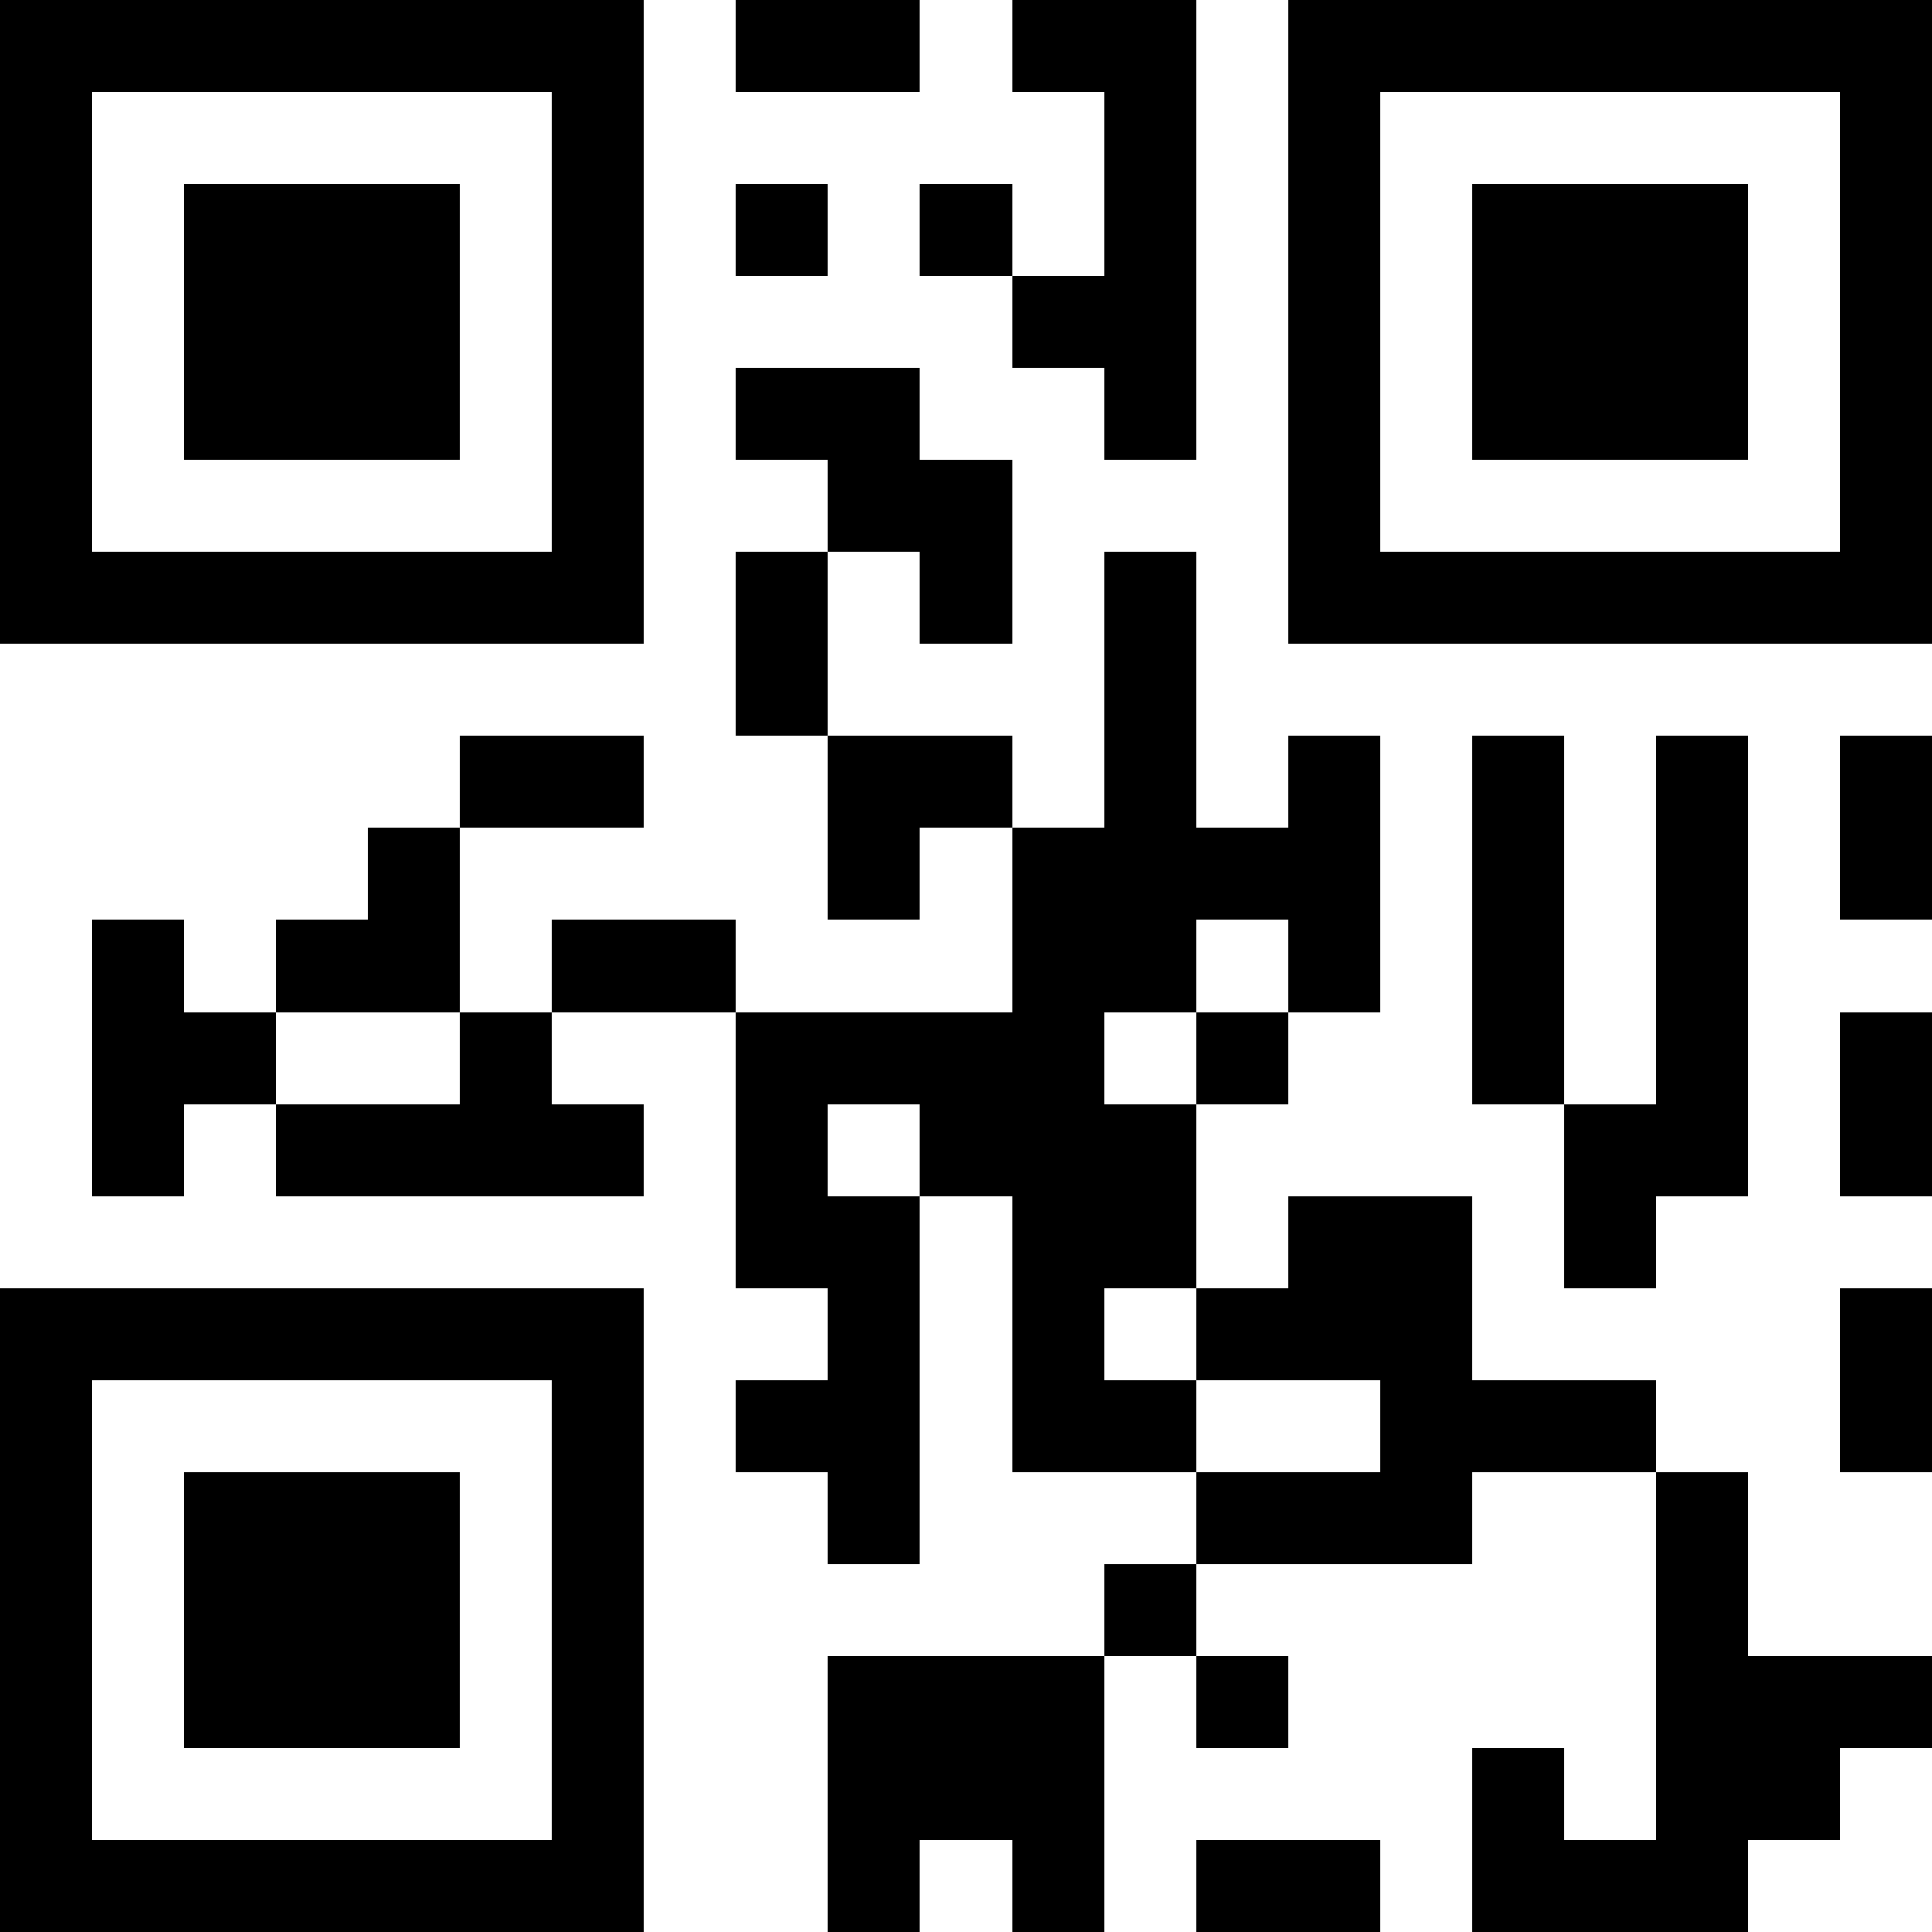 <?xml version="1.0" standalone="yes"?>
<svg version="1.1" xmlns="http://www.w3.org/2000/svg" xmlns:xlink="http://www.w3.org/1999/xlink" xmlns:ev="http://www.w3.org/2001/xml-events" width="231" height="231" shape-rendering="crispEdges">
<rect width="11" height="11" x="0" y="0" style="fill:#000"/><rect width="11" height="11" x="11" y="0" style="fill:#000"/><rect width="11" height="11" x="22" y="0" style="fill:#000"/><rect width="11" height="11" x="33" y="0" style="fill:#000"/><rect width="11" height="11" x="44" y="0" style="fill:#000"/><rect width="11" height="11" x="55" y="0" style="fill:#000"/><rect width="11" height="11" x="66" y="0" style="fill:#000"/><rect width="11" height="11" x="88" y="0" style="fill:#000"/><rect width="11" height="11" x="99" y="0" style="fill:#000"/><rect width="11" height="11" x="121" y="0" style="fill:#000"/><rect width="11" height="11" x="132" y="0" style="fill:#000"/><rect width="11" height="11" x="154" y="0" style="fill:#000"/><rect width="11" height="11" x="165" y="0" style="fill:#000"/><rect width="11" height="11" x="176" y="0" style="fill:#000"/><rect width="11" height="11" x="187" y="0" style="fill:#000"/><rect width="11" height="11" x="198" y="0" style="fill:#000"/><rect width="11" height="11" x="209" y="0" style="fill:#000"/><rect width="11" height="11" x="220" y="0" style="fill:#000"/>
<rect width="11" height="11" x="0" y="11" style="fill:#000"/><rect width="11" height="11" x="66" y="11" style="fill:#000"/><rect width="11" height="11" x="132" y="11" style="fill:#000"/><rect width="11" height="11" x="154" y="11" style="fill:#000"/><rect width="11" height="11" x="220" y="11" style="fill:#000"/>
<rect width="11" height="11" x="0" y="22" style="fill:#000"/><rect width="11" height="11" x="22" y="22" style="fill:#000"/><rect width="11" height="11" x="33" y="22" style="fill:#000"/><rect width="11" height="11" x="44" y="22" style="fill:#000"/><rect width="11" height="11" x="66" y="22" style="fill:#000"/><rect width="11" height="11" x="88" y="22" style="fill:#000"/><rect width="11" height="11" x="110" y="22" style="fill:#000"/><rect width="11" height="11" x="132" y="22" style="fill:#000"/><rect width="11" height="11" x="154" y="22" style="fill:#000"/><rect width="11" height="11" x="176" y="22" style="fill:#000"/><rect width="11" height="11" x="187" y="22" style="fill:#000"/><rect width="11" height="11" x="198" y="22" style="fill:#000"/><rect width="11" height="11" x="220" y="22" style="fill:#000"/>
<rect width="11" height="11" x="0" y="33" style="fill:#000"/><rect width="11" height="11" x="22" y="33" style="fill:#000"/><rect width="11" height="11" x="33" y="33" style="fill:#000"/><rect width="11" height="11" x="44" y="33" style="fill:#000"/><rect width="11" height="11" x="66" y="33" style="fill:#000"/><rect width="11" height="11" x="121" y="33" style="fill:#000"/><rect width="11" height="11" x="132" y="33" style="fill:#000"/><rect width="11" height="11" x="154" y="33" style="fill:#000"/><rect width="11" height="11" x="176" y="33" style="fill:#000"/><rect width="11" height="11" x="187" y="33" style="fill:#000"/><rect width="11" height="11" x="198" y="33" style="fill:#000"/><rect width="11" height="11" x="220" y="33" style="fill:#000"/>
<rect width="11" height="11" x="0" y="44" style="fill:#000"/><rect width="11" height="11" x="22" y="44" style="fill:#000"/><rect width="11" height="11" x="33" y="44" style="fill:#000"/><rect width="11" height="11" x="44" y="44" style="fill:#000"/><rect width="11" height="11" x="66" y="44" style="fill:#000"/><rect width="11" height="11" x="88" y="44" style="fill:#000"/><rect width="11" height="11" x="99" y="44" style="fill:#000"/><rect width="11" height="11" x="132" y="44" style="fill:#000"/><rect width="11" height="11" x="154" y="44" style="fill:#000"/><rect width="11" height="11" x="176" y="44" style="fill:#000"/><rect width="11" height="11" x="187" y="44" style="fill:#000"/><rect width="11" height="11" x="198" y="44" style="fill:#000"/><rect width="11" height="11" x="220" y="44" style="fill:#000"/>
<rect width="11" height="11" x="0" y="55" style="fill:#000"/><rect width="11" height="11" x="66" y="55" style="fill:#000"/><rect width="11" height="11" x="99" y="55" style="fill:#000"/><rect width="11" height="11" x="110" y="55" style="fill:#000"/><rect width="11" height="11" x="154" y="55" style="fill:#000"/><rect width="11" height="11" x="220" y="55" style="fill:#000"/>
<rect width="11" height="11" x="0" y="66" style="fill:#000"/><rect width="11" height="11" x="11" y="66" style="fill:#000"/><rect width="11" height="11" x="22" y="66" style="fill:#000"/><rect width="11" height="11" x="33" y="66" style="fill:#000"/><rect width="11" height="11" x="44" y="66" style="fill:#000"/><rect width="11" height="11" x="55" y="66" style="fill:#000"/><rect width="11" height="11" x="66" y="66" style="fill:#000"/><rect width="11" height="11" x="88" y="66" style="fill:#000"/><rect width="11" height="11" x="110" y="66" style="fill:#000"/><rect width="11" height="11" x="132" y="66" style="fill:#000"/><rect width="11" height="11" x="154" y="66" style="fill:#000"/><rect width="11" height="11" x="165" y="66" style="fill:#000"/><rect width="11" height="11" x="176" y="66" style="fill:#000"/><rect width="11" height="11" x="187" y="66" style="fill:#000"/><rect width="11" height="11" x="198" y="66" style="fill:#000"/><rect width="11" height="11" x="209" y="66" style="fill:#000"/><rect width="11" height="11" x="220" y="66" style="fill:#000"/>
<rect width="11" height="11" x="88" y="77" style="fill:#000"/><rect width="11" height="11" x="132" y="77" style="fill:#000"/>
<rect width="11" height="11" x="55" y="88" style="fill:#000"/><rect width="11" height="11" x="66" y="88" style="fill:#000"/><rect width="11" height="11" x="99" y="88" style="fill:#000"/><rect width="11" height="11" x="110" y="88" style="fill:#000"/><rect width="11" height="11" x="132" y="88" style="fill:#000"/><rect width="11" height="11" x="154" y="88" style="fill:#000"/><rect width="11" height="11" x="176" y="88" style="fill:#000"/><rect width="11" height="11" x="198" y="88" style="fill:#000"/><rect width="11" height="11" x="220" y="88" style="fill:#000"/>
<rect width="11" height="11" x="44" y="99" style="fill:#000"/><rect width="11" height="11" x="99" y="99" style="fill:#000"/><rect width="11" height="11" x="121" y="99" style="fill:#000"/><rect width="11" height="11" x="132" y="99" style="fill:#000"/><rect width="11" height="11" x="143" y="99" style="fill:#000"/><rect width="11" height="11" x="154" y="99" style="fill:#000"/><rect width="11" height="11" x="176" y="99" style="fill:#000"/><rect width="11" height="11" x="198" y="99" style="fill:#000"/><rect width="11" height="11" x="220" y="99" style="fill:#000"/>
<rect width="11" height="11" x="11" y="110" style="fill:#000"/><rect width="11" height="11" x="33" y="110" style="fill:#000"/><rect width="11" height="11" x="44" y="110" style="fill:#000"/><rect width="11" height="11" x="66" y="110" style="fill:#000"/><rect width="11" height="11" x="77" y="110" style="fill:#000"/><rect width="11" height="11" x="121" y="110" style="fill:#000"/><rect width="11" height="11" x="132" y="110" style="fill:#000"/><rect width="11" height="11" x="154" y="110" style="fill:#000"/><rect width="11" height="11" x="176" y="110" style="fill:#000"/><rect width="11" height="11" x="198" y="110" style="fill:#000"/>
<rect width="11" height="11" x="11" y="121" style="fill:#000"/><rect width="11" height="11" x="22" y="121" style="fill:#000"/><rect width="11" height="11" x="55" y="121" style="fill:#000"/><rect width="11" height="11" x="88" y="121" style="fill:#000"/><rect width="11" height="11" x="99" y="121" style="fill:#000"/><rect width="11" height="11" x="110" y="121" style="fill:#000"/><rect width="11" height="11" x="121" y="121" style="fill:#000"/><rect width="11" height="11" x="143" y="121" style="fill:#000"/><rect width="11" height="11" x="176" y="121" style="fill:#000"/><rect width="11" height="11" x="198" y="121" style="fill:#000"/><rect width="11" height="11" x="220" y="121" style="fill:#000"/>
<rect width="11" height="11" x="11" y="132" style="fill:#000"/><rect width="11" height="11" x="33" y="132" style="fill:#000"/><rect width="11" height="11" x="44" y="132" style="fill:#000"/><rect width="11" height="11" x="55" y="132" style="fill:#000"/><rect width="11" height="11" x="66" y="132" style="fill:#000"/><rect width="11" height="11" x="88" y="132" style="fill:#000"/><rect width="11" height="11" x="110" y="132" style="fill:#000"/><rect width="11" height="11" x="121" y="132" style="fill:#000"/><rect width="11" height="11" x="132" y="132" style="fill:#000"/><rect width="11" height="11" x="187" y="132" style="fill:#000"/><rect width="11" height="11" x="198" y="132" style="fill:#000"/><rect width="11" height="11" x="220" y="132" style="fill:#000"/>
<rect width="11" height="11" x="88" y="143" style="fill:#000"/><rect width="11" height="11" x="99" y="143" style="fill:#000"/><rect width="11" height="11" x="121" y="143" style="fill:#000"/><rect width="11" height="11" x="132" y="143" style="fill:#000"/><rect width="11" height="11" x="154" y="143" style="fill:#000"/><rect width="11" height="11" x="165" y="143" style="fill:#000"/><rect width="11" height="11" x="187" y="143" style="fill:#000"/>
<rect width="11" height="11" x="0" y="154" style="fill:#000"/><rect width="11" height="11" x="11" y="154" style="fill:#000"/><rect width="11" height="11" x="22" y="154" style="fill:#000"/><rect width="11" height="11" x="33" y="154" style="fill:#000"/><rect width="11" height="11" x="44" y="154" style="fill:#000"/><rect width="11" height="11" x="55" y="154" style="fill:#000"/><rect width="11" height="11" x="66" y="154" style="fill:#000"/><rect width="11" height="11" x="99" y="154" style="fill:#000"/><rect width="11" height="11" x="121" y="154" style="fill:#000"/><rect width="11" height="11" x="143" y="154" style="fill:#000"/><rect width="11" height="11" x="154" y="154" style="fill:#000"/><rect width="11" height="11" x="165" y="154" style="fill:#000"/><rect width="11" height="11" x="220" y="154" style="fill:#000"/>
<rect width="11" height="11" x="0" y="165" style="fill:#000"/><rect width="11" height="11" x="66" y="165" style="fill:#000"/><rect width="11" height="11" x="88" y="165" style="fill:#000"/><rect width="11" height="11" x="99" y="165" style="fill:#000"/><rect width="11" height="11" x="121" y="165" style="fill:#000"/><rect width="11" height="11" x="132" y="165" style="fill:#000"/><rect width="11" height="11" x="165" y="165" style="fill:#000"/><rect width="11" height="11" x="176" y="165" style="fill:#000"/><rect width="11" height="11" x="187" y="165" style="fill:#000"/><rect width="11" height="11" x="220" y="165" style="fill:#000"/>
<rect width="11" height="11" x="0" y="176" style="fill:#000"/><rect width="11" height="11" x="22" y="176" style="fill:#000"/><rect width="11" height="11" x="33" y="176" style="fill:#000"/><rect width="11" height="11" x="44" y="176" style="fill:#000"/><rect width="11" height="11" x="66" y="176" style="fill:#000"/><rect width="11" height="11" x="99" y="176" style="fill:#000"/><rect width="11" height="11" x="143" y="176" style="fill:#000"/><rect width="11" height="11" x="154" y="176" style="fill:#000"/><rect width="11" height="11" x="165" y="176" style="fill:#000"/><rect width="11" height="11" x="198" y="176" style="fill:#000"/>
<rect width="11" height="11" x="0" y="187" style="fill:#000"/><rect width="11" height="11" x="22" y="187" style="fill:#000"/><rect width="11" height="11" x="33" y="187" style="fill:#000"/><rect width="11" height="11" x="44" y="187" style="fill:#000"/><rect width="11" height="11" x="66" y="187" style="fill:#000"/><rect width="11" height="11" x="132" y="187" style="fill:#000"/><rect width="11" height="11" x="198" y="187" style="fill:#000"/>
<rect width="11" height="11" x="0" y="198" style="fill:#000"/><rect width="11" height="11" x="22" y="198" style="fill:#000"/><rect width="11" height="11" x="33" y="198" style="fill:#000"/><rect width="11" height="11" x="44" y="198" style="fill:#000"/><rect width="11" height="11" x="66" y="198" style="fill:#000"/><rect width="11" height="11" x="99" y="198" style="fill:#000"/><rect width="11" height="11" x="110" y="198" style="fill:#000"/><rect width="11" height="11" x="121" y="198" style="fill:#000"/><rect width="11" height="11" x="143" y="198" style="fill:#000"/><rect width="11" height="11" x="198" y="198" style="fill:#000"/><rect width="11" height="11" x="209" y="198" style="fill:#000"/><rect width="11" height="11" x="220" y="198" style="fill:#000"/>
<rect width="11" height="11" x="0" y="209" style="fill:#000"/><rect width="11" height="11" x="66" y="209" style="fill:#000"/><rect width="11" height="11" x="99" y="209" style="fill:#000"/><rect width="11" height="11" x="110" y="209" style="fill:#000"/><rect width="11" height="11" x="121" y="209" style="fill:#000"/><rect width="11" height="11" x="176" y="209" style="fill:#000"/><rect width="11" height="11" x="198" y="209" style="fill:#000"/><rect width="11" height="11" x="209" y="209" style="fill:#000"/>
<rect width="11" height="11" x="0" y="220" style="fill:#000"/><rect width="11" height="11" x="11" y="220" style="fill:#000"/><rect width="11" height="11" x="22" y="220" style="fill:#000"/><rect width="11" height="11" x="33" y="220" style="fill:#000"/><rect width="11" height="11" x="44" y="220" style="fill:#000"/><rect width="11" height="11" x="55" y="220" style="fill:#000"/><rect width="11" height="11" x="66" y="220" style="fill:#000"/><rect width="11" height="11" x="99" y="220" style="fill:#000"/><rect width="11" height="11" x="121" y="220" style="fill:#000"/><rect width="11" height="11" x="143" y="220" style="fill:#000"/><rect width="11" height="11" x="154" y="220" style="fill:#000"/><rect width="11" height="11" x="176" y="220" style="fill:#000"/><rect width="11" height="11" x="187" y="220" style="fill:#000"/><rect width="11" height="11" x="198" y="220" style="fill:#000"/>
</svg>